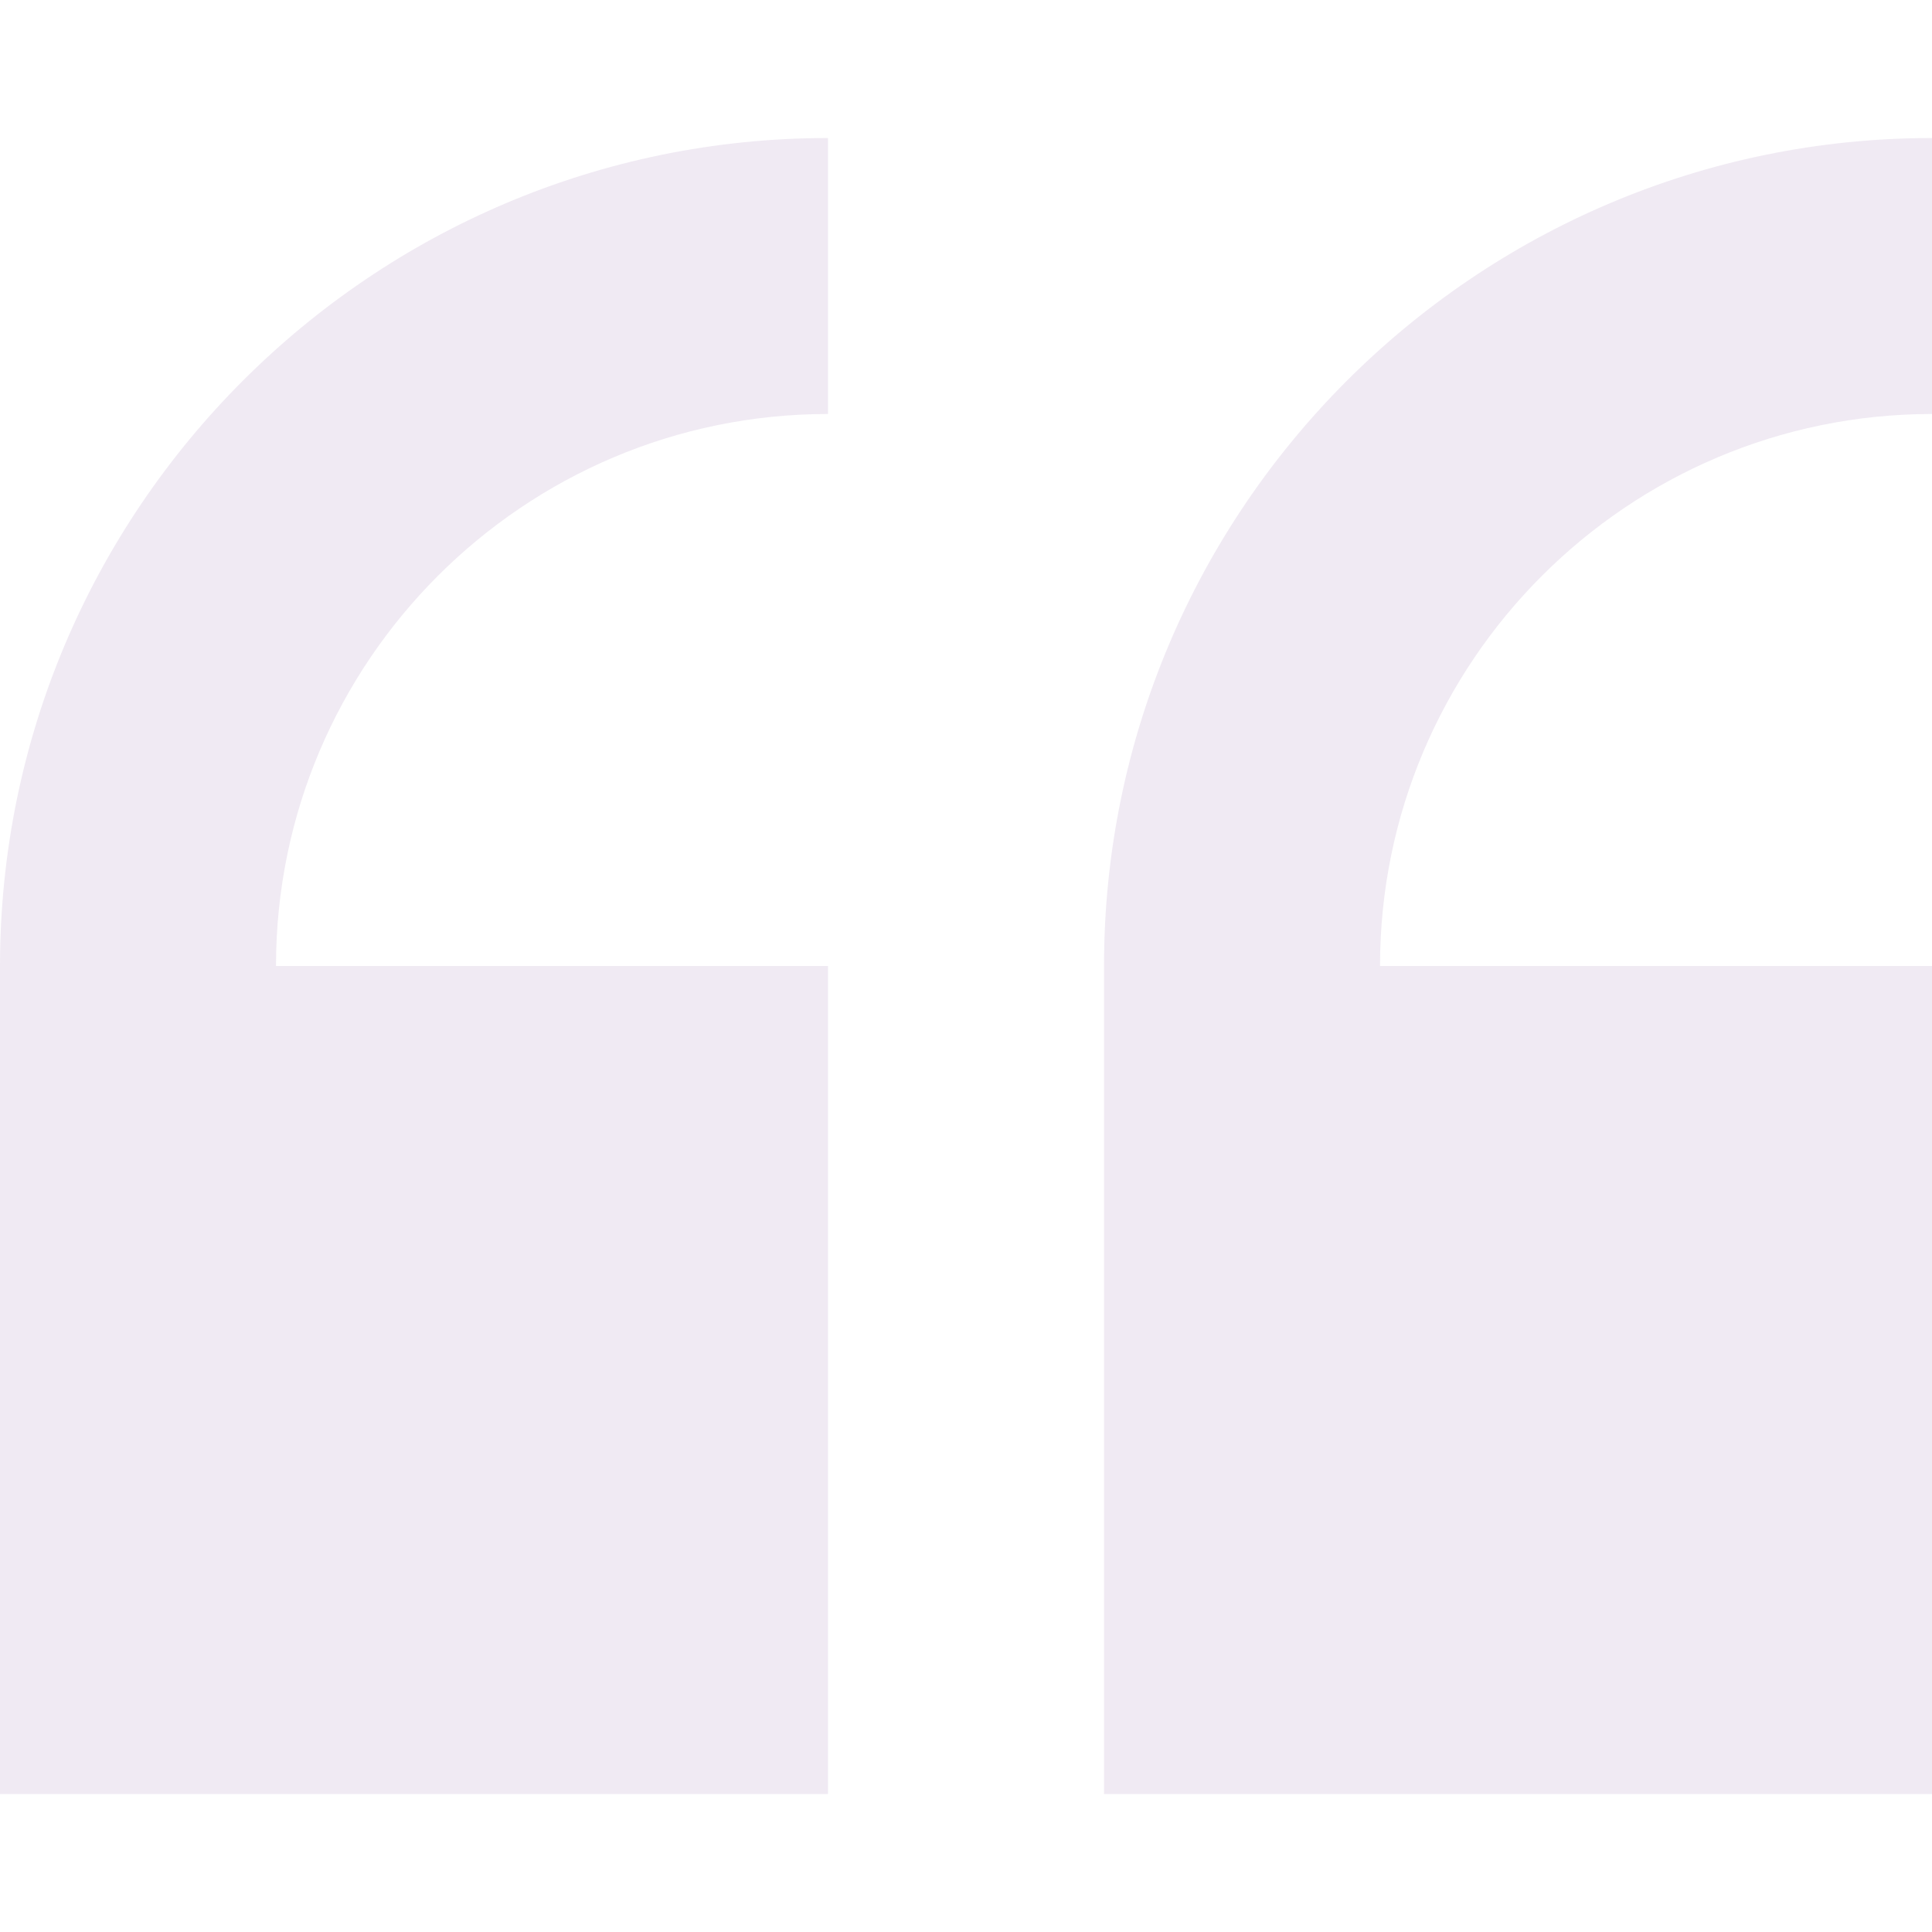 <svg width="64" height="64" viewBox="0 0 64 64" fill="none" xmlns="http://www.w3.org/2000/svg">
<g clip-path="url(#clip0_1_815)">
<path opacity="0.1" d="M0 32V59.429H27.429V32H9.143C9.143 21.918 17.346 13.714 27.429 13.714V4.572C12.304 4.572 0 16.875 0 32Z" fill="#662D87"/>
<path opacity="0.1" d="M64.001 13.714V4.572C48.876 4.572 36.572 16.875 36.572 32V59.429H64.001V32H45.715C45.715 21.918 53.918 13.714 64.001 13.714Z" fill="#662D87"/>
</g>
<defs>
<clipPath id="clip0_1_815">
<rect width="64" height="64" fill="white"/>
</clipPath>
</defs>
</svg>
